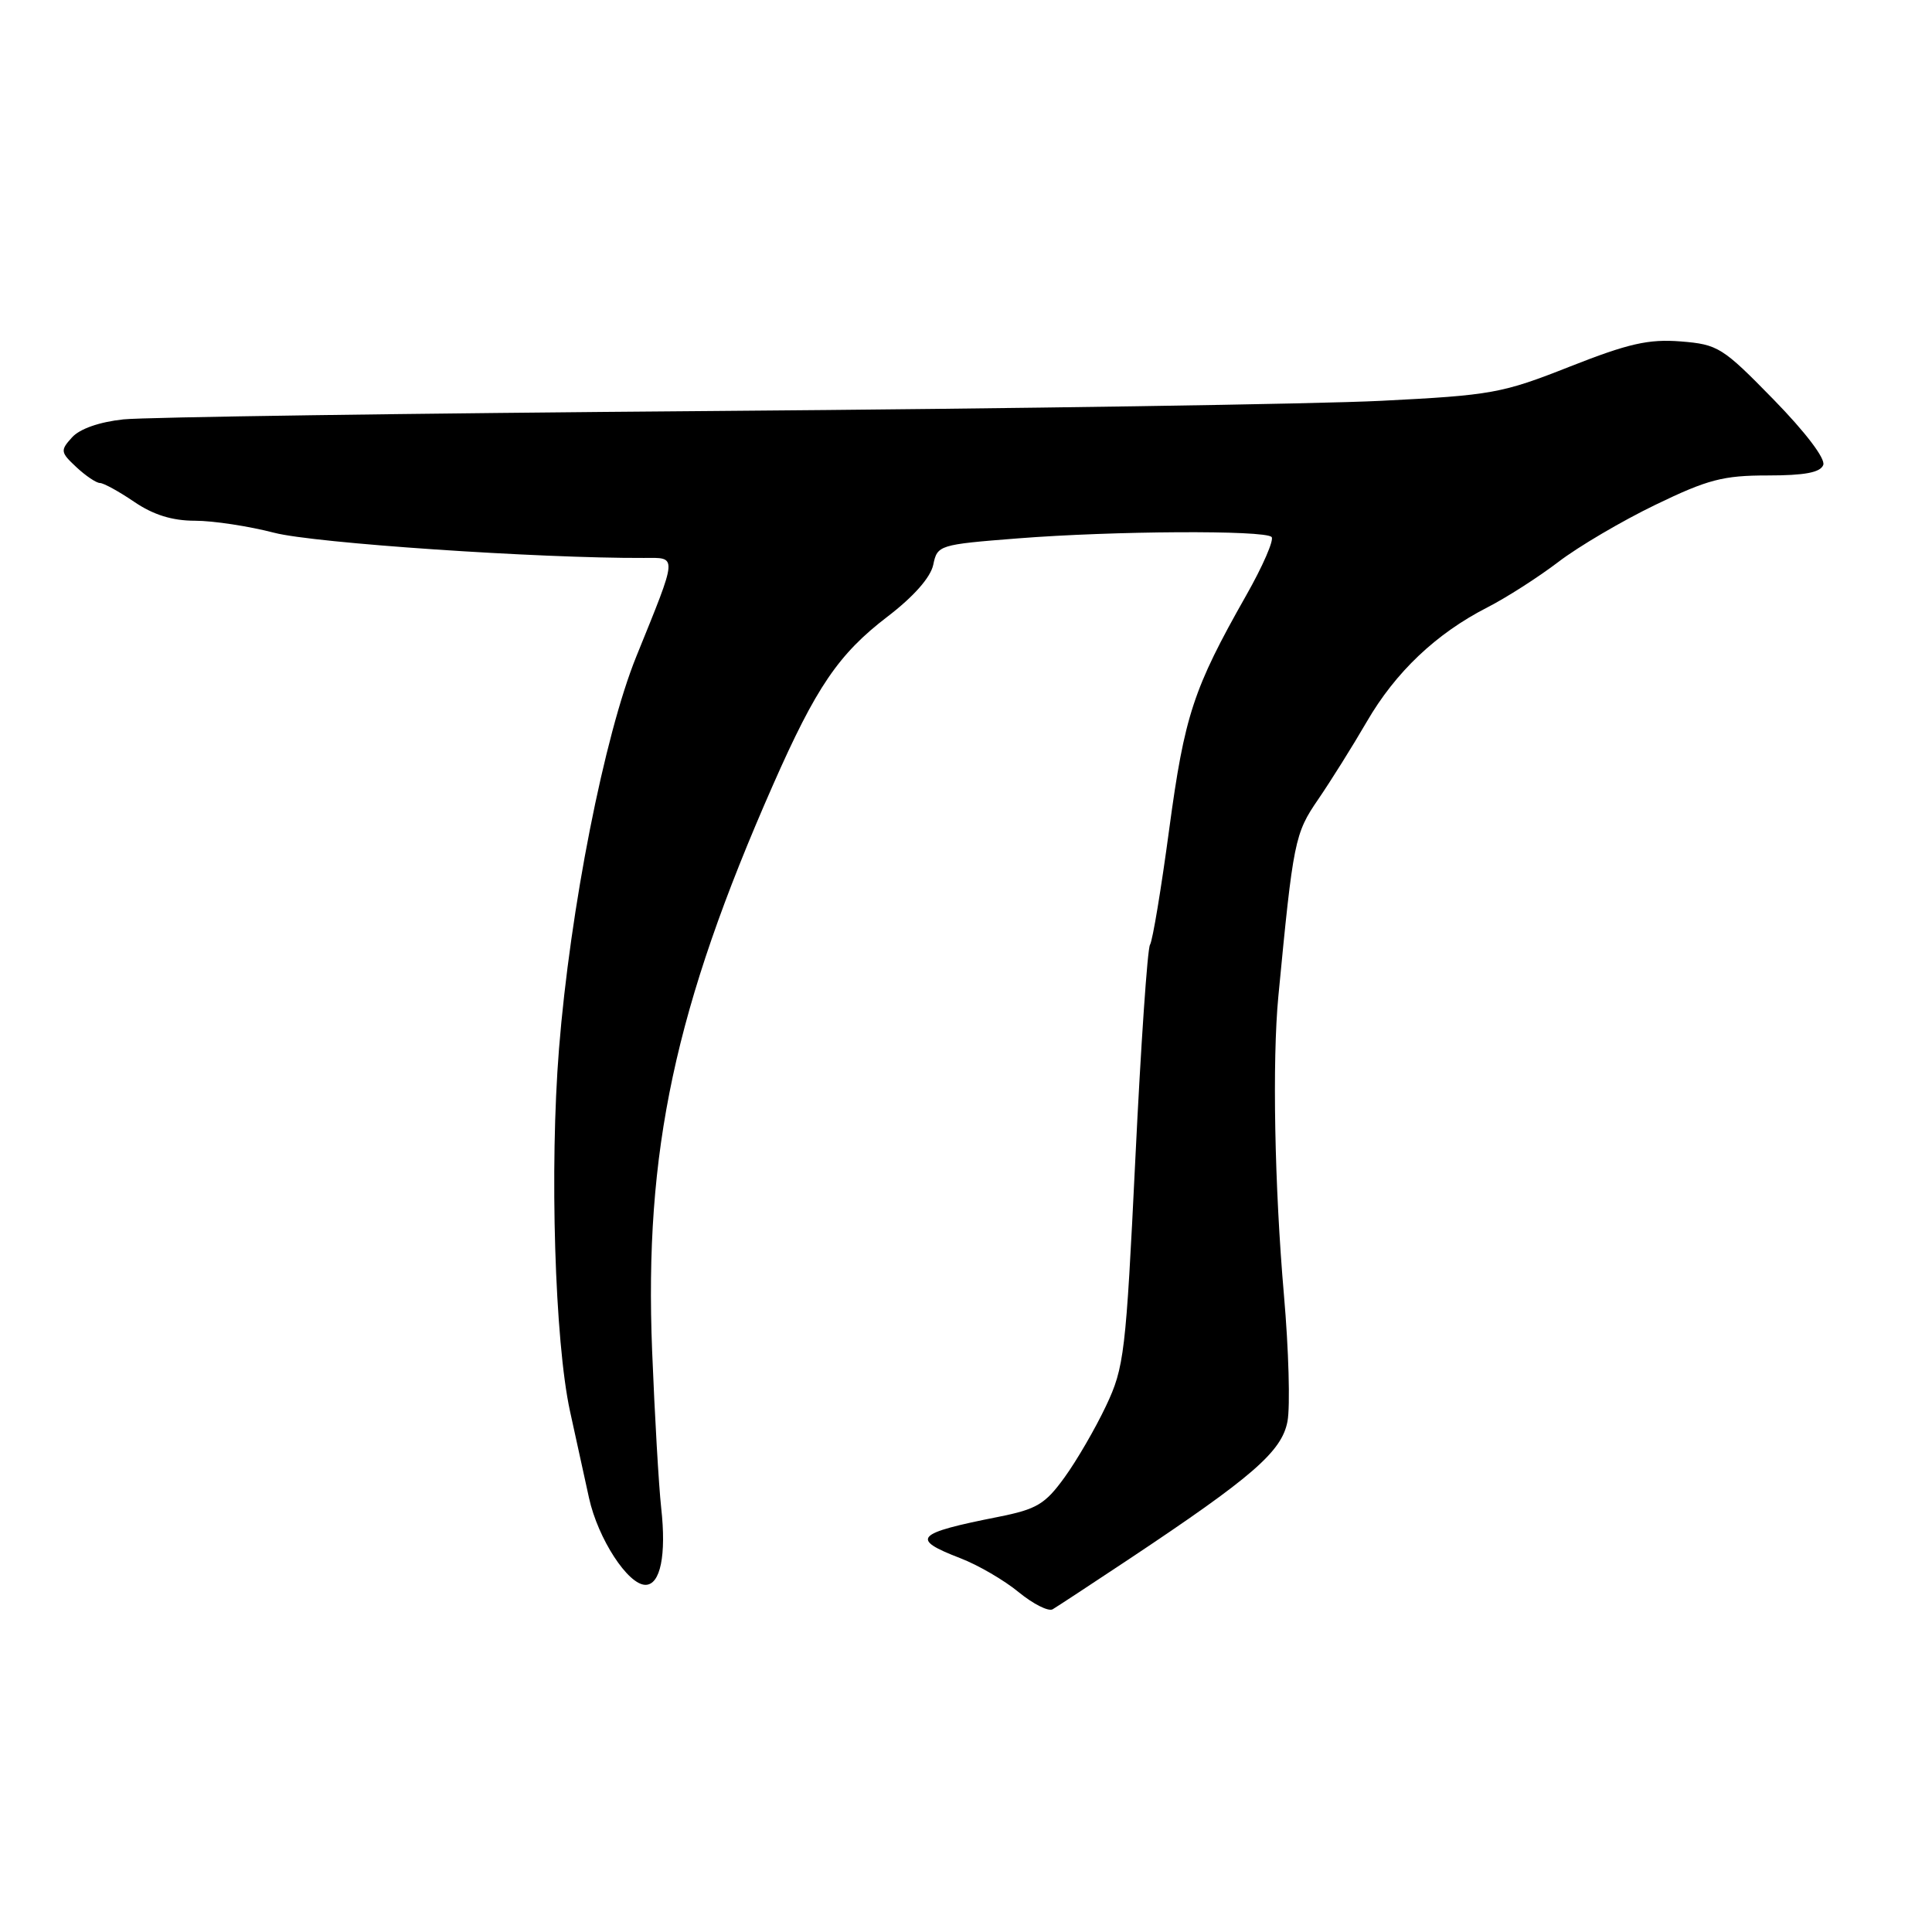 <?xml version="1.0" encoding="UTF-8" standalone="no"?>
<!DOCTYPE svg PUBLIC "-//W3C//DTD SVG 1.1//EN" "http://www.w3.org/Graphics/SVG/1.1/DTD/svg11.dtd" >
<svg xmlns="http://www.w3.org/2000/svg" xmlns:xlink="http://www.w3.org/1999/xlink" version="1.1" viewBox="0 0 256 256">
 <g >
 <path fill="currentColor"
d=" M 149.50 206.66 C 165.99 195.69 169.85 192.34 170.60 188.33 C 170.97 186.35 170.76 178.82 170.13 171.61 C 168.88 157.23 168.57 140.56 169.39 132.00 C 171.36 111.44 171.56 110.44 174.66 105.93 C 176.33 103.49 179.23 98.86 181.10 95.64 C 184.92 89.05 190.30 83.95 197.09 80.48 C 199.61 79.19 203.84 76.48 206.49 74.46 C 209.14 72.43 214.92 69.03 219.35 66.89 C 226.29 63.53 228.33 63.00 234.23 63.00 C 239.13 63.00 241.21 62.61 241.59 61.61 C 241.91 60.79 239.23 57.26 235.01 52.94 C 228.24 46.01 227.65 45.64 222.70 45.24 C 218.44 44.91 215.79 45.51 208.00 48.58 C 199.02 52.13 197.65 52.37 183.00 53.11 C 174.47 53.54 134.65 54.15 94.50 54.46 C 54.35 54.77 19.18 55.27 16.35 55.57 C 13.18 55.91 10.56 56.82 9.54 57.96 C 7.97 59.69 8.01 59.93 10.12 61.90 C 11.36 63.06 12.77 64.00 13.24 64.00 C 13.72 64.00 15.76 65.12 17.79 66.50 C 20.32 68.22 22.82 69.00 25.84 69.00 C 28.24 69.00 32.98 69.72 36.36 70.60 C 41.64 71.97 71.40 73.99 85.33 73.93 C 89.80 73.91 89.84 73.35 84.31 87.00 C 80.08 97.44 75.55 120.43 74.07 138.99 C 72.81 154.74 73.51 177.73 75.53 187.00 C 76.31 190.57 77.44 195.75 78.05 198.50 C 79.24 203.89 83.21 210.00 85.53 210.00 C 87.51 210.00 88.31 206.06 87.61 199.79 C 87.29 196.88 86.75 187.53 86.41 179.00 C 85.36 152.51 89.41 133.56 102.43 104.00 C 108.14 91.04 111.12 86.66 117.58 81.72 C 121.07 79.05 123.30 76.52 123.66 74.84 C 124.20 72.23 124.41 72.16 134.86 71.34 C 147.53 70.34 167.57 70.23 168.49 71.15 C 168.85 71.51 167.33 75.02 165.10 78.94 C 158.12 91.26 156.96 94.80 154.93 109.84 C 153.87 117.73 152.73 124.64 152.38 125.19 C 152.04 125.74 151.17 138.50 150.44 153.54 C 149.18 179.37 148.97 181.19 146.55 186.30 C 145.14 189.28 142.67 193.54 141.05 195.77 C 138.48 199.32 137.37 199.98 132.30 200.99 C 121.24 203.18 120.58 203.90 127.25 206.47 C 129.59 207.37 133.07 209.39 134.98 210.97 C 136.90 212.54 138.92 213.56 139.48 213.24 C 140.04 212.91 144.55 209.95 149.50 206.66 Z "/>
</g>
</svg>